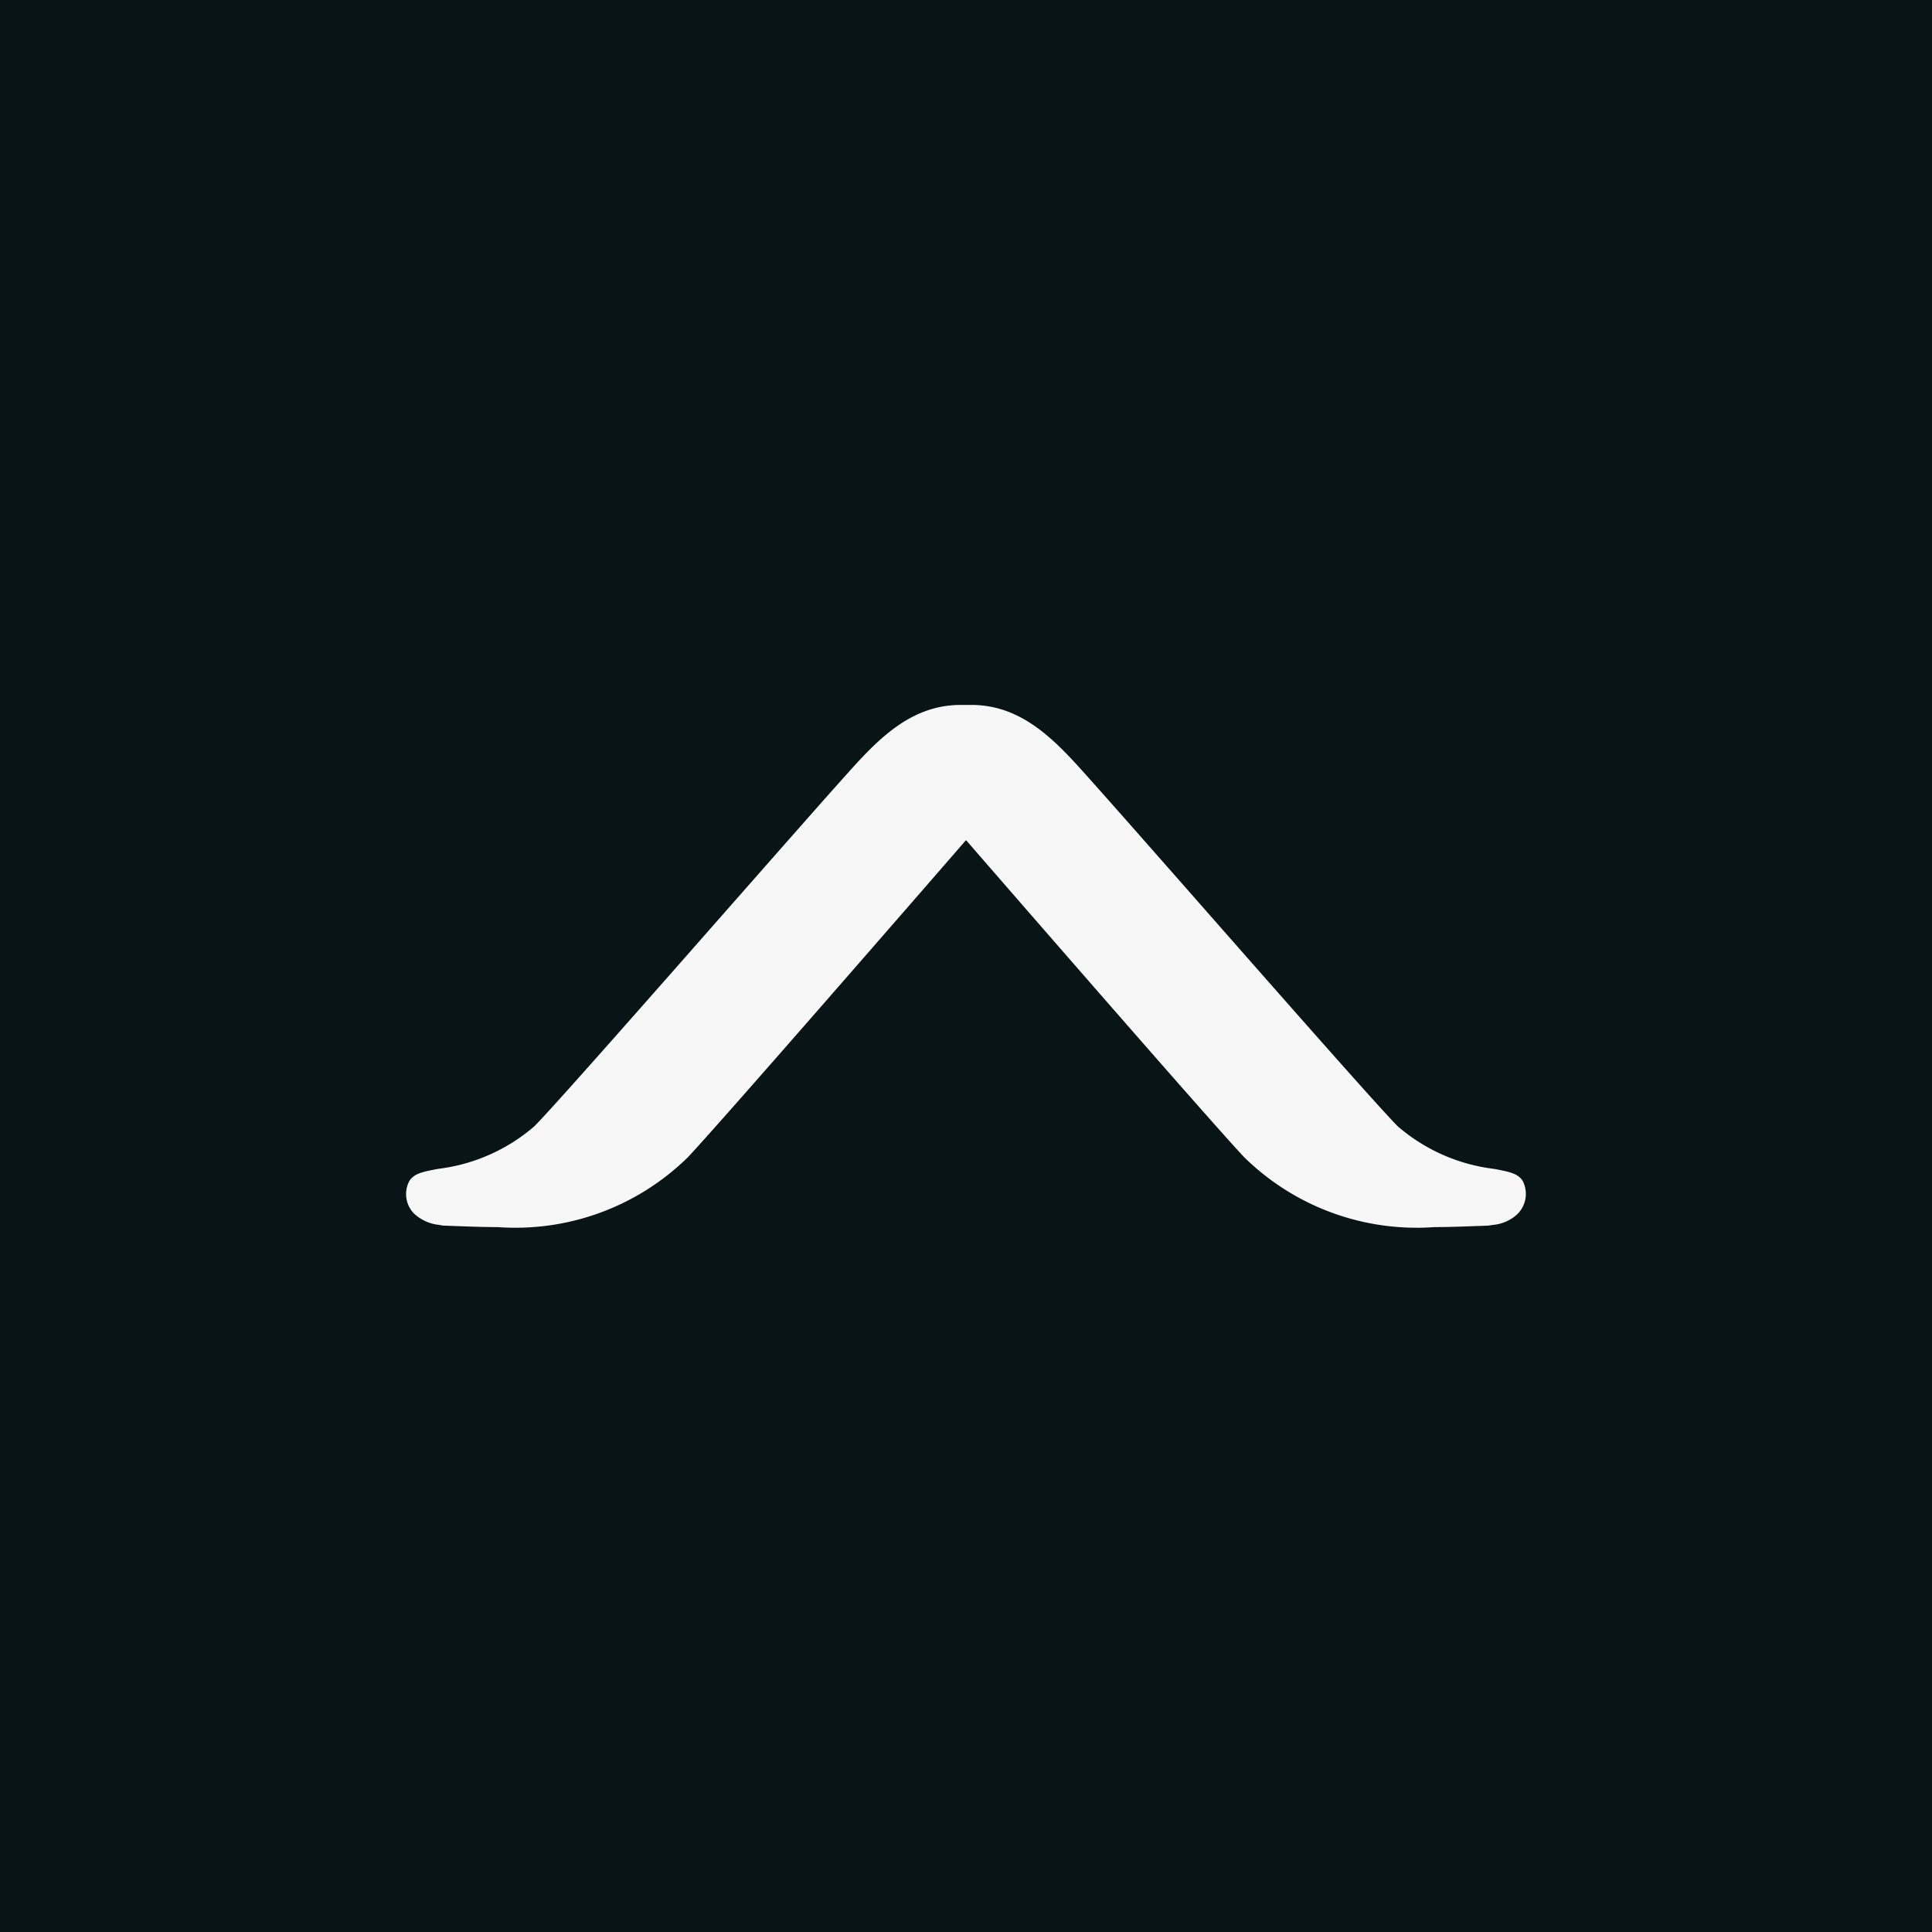 <svg xmlns="http://www.w3.org/2000/svg" viewBox="0 0 70 70"><title>metro-70</title><rect width="70" height="70" style="fill:#091417"/><path d="M51.97,44.46a8.915,8.915,0,0,1-6.889-2.53c-1.133-1.197-8.254-9.388-10.08-11.491C33.175,32.541,26.055,40.732,24.922,41.93a8.915,8.915,0,0,1-6.889,2.53c-.516,0-1.012-.019-1.473-.036l-.519-.019-.127-.024a1.562,1.562,0,0,1-.918-.417,1.008,1.008,0,0,1-.159-1.185c.179-.263.463-.319,1.028-.428A6.533,6.533,0,0,0,19.361,40.807c.666-.666,4.271-4.765,7.169-8.06,1.625-1.846,3.085-3.507,3.829-4.338L30.531,28.216c1.174-1.315,2.386-2.675,4.278-2.675h.386c1.891,0,3.104,1.36,4.278,2.675l.172.194c.744.831,2.204,2.491,3.829,4.338,2.897,3.295,6.502,7.393,7.169,8.06A6.533,6.533,0,0,0,54.138,42.351c.566.109.849.165,1.027.426a1.026,1.026,0,0,1-.225,1.247,1.488,1.488,0,0,1-.85.357l-.168.026-.478.017C52.982,44.44,52.486,44.46,51.97,44.46Z" style="fill:#f7f7f7"/></svg>